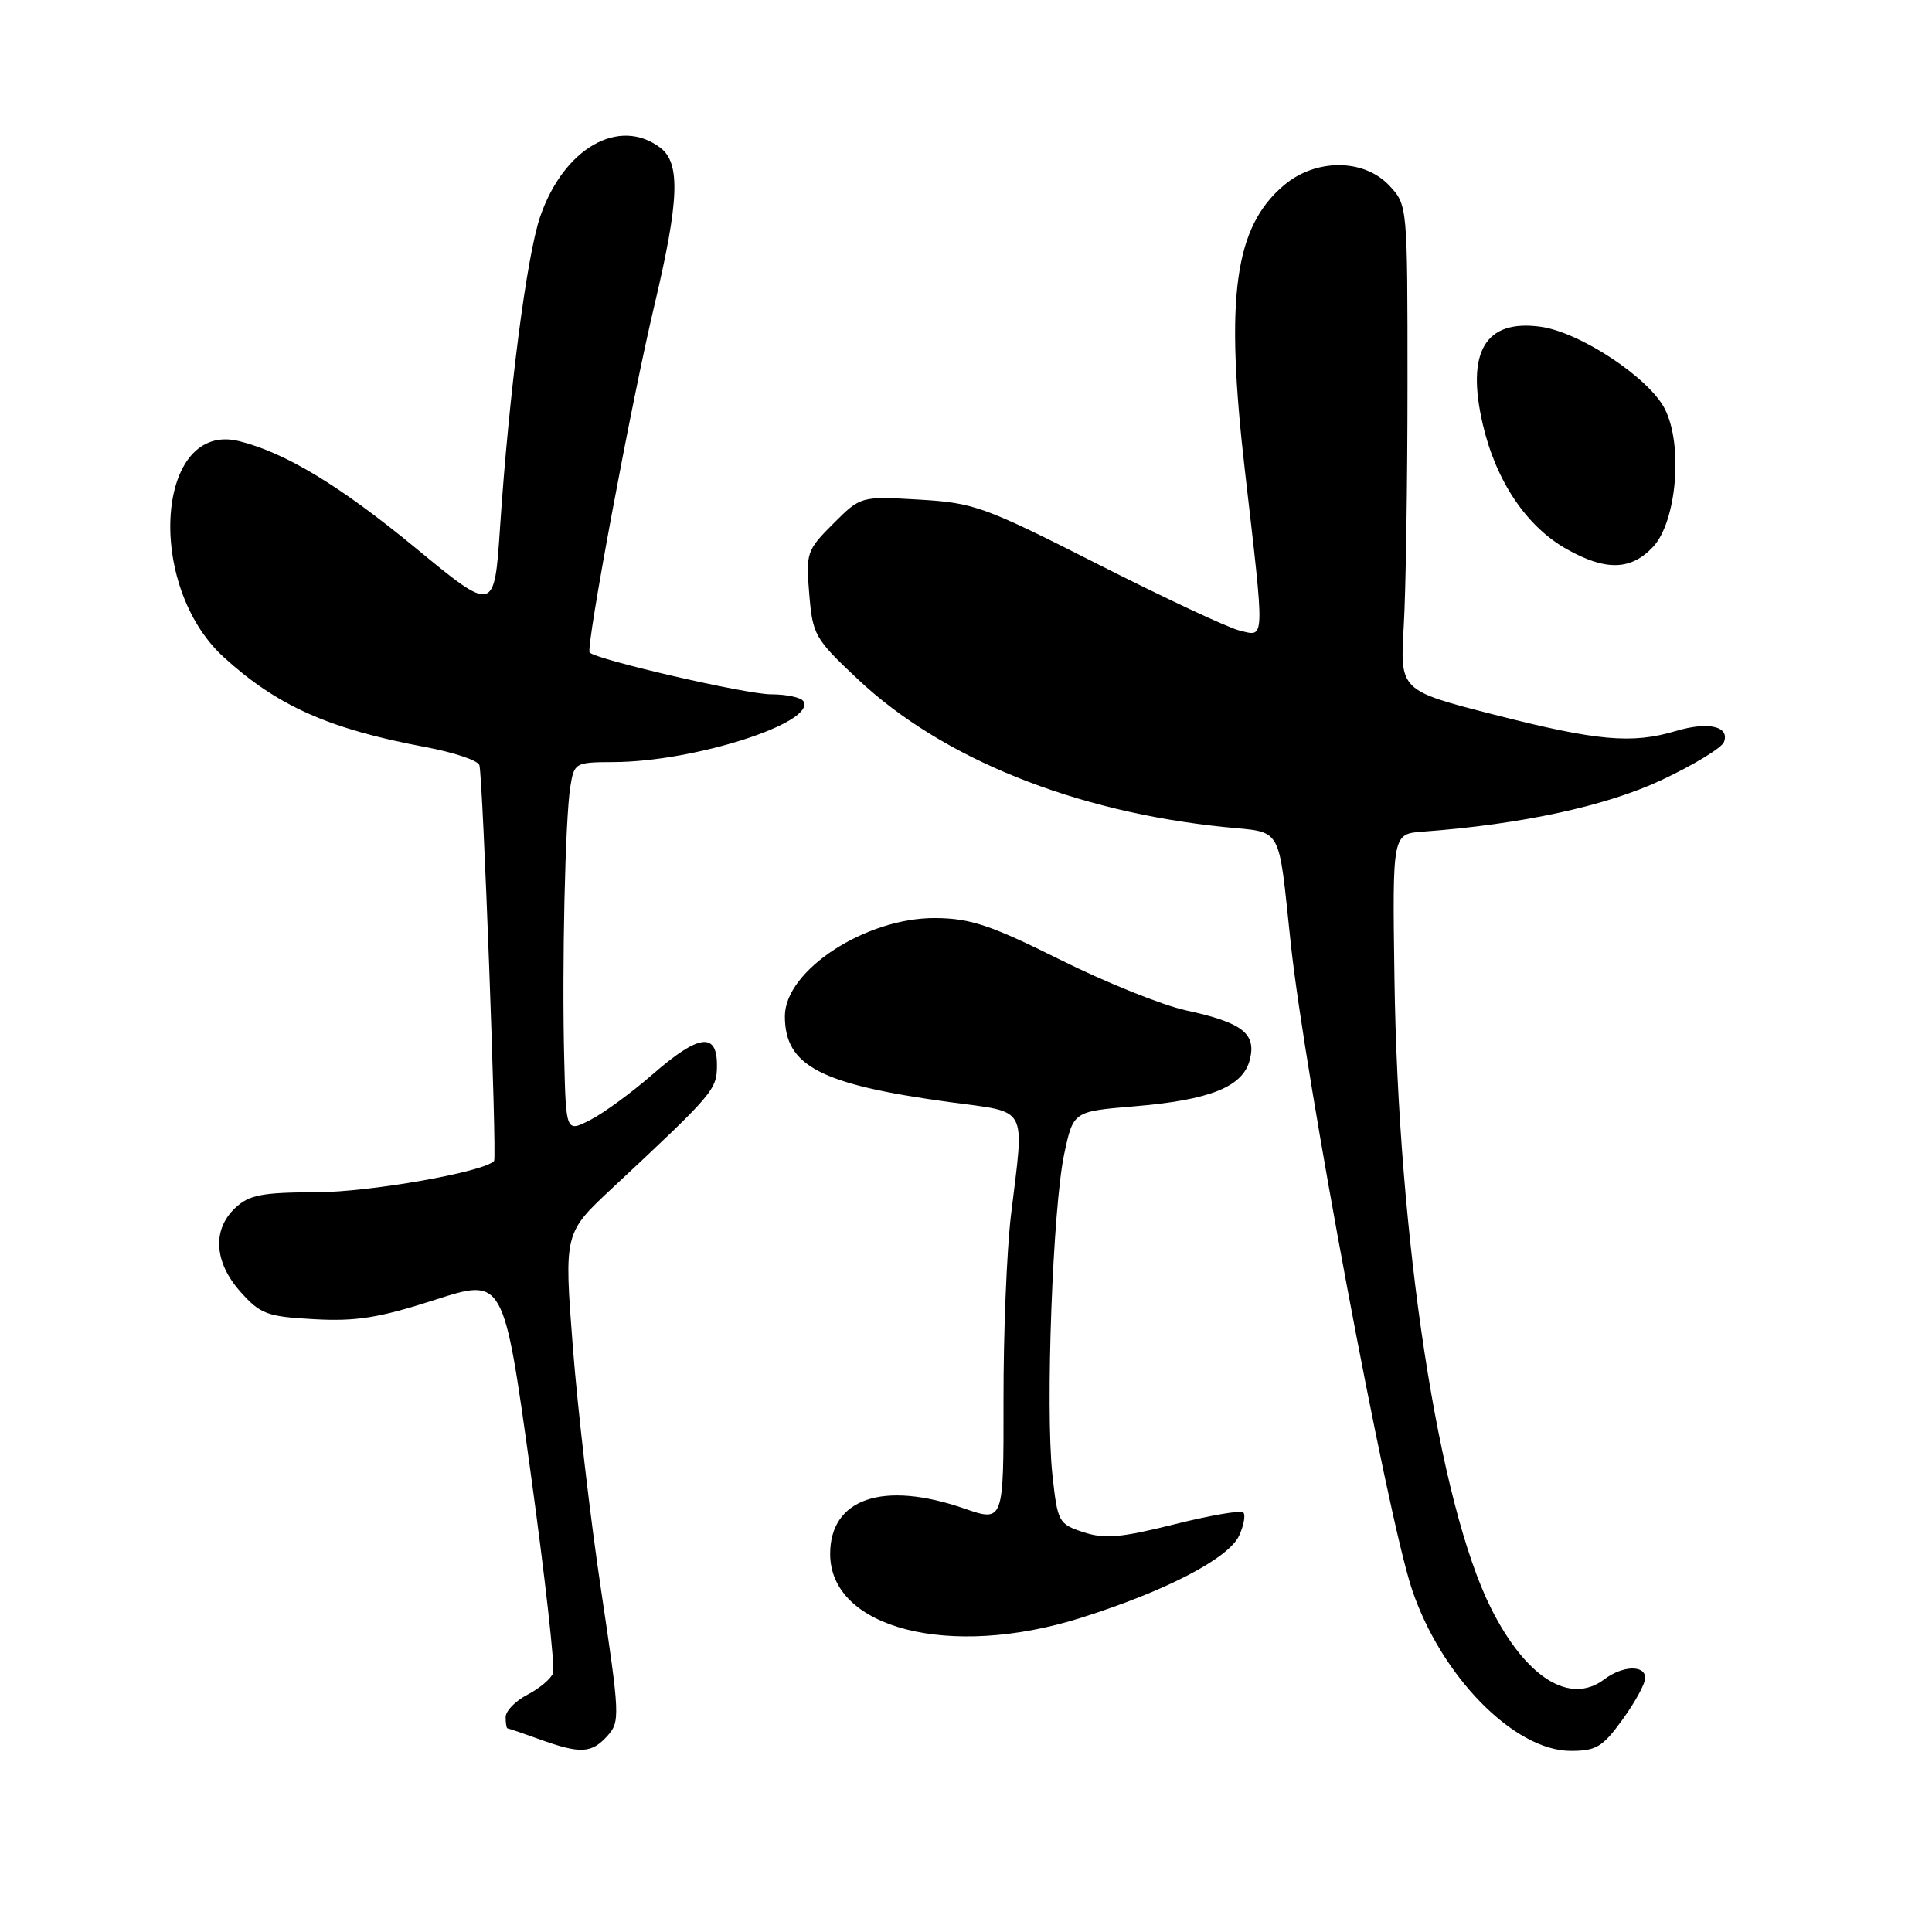<?xml version="1.0" encoding="UTF-8" standalone="no"?>
<!DOCTYPE svg PUBLIC "-//W3C//DTD SVG 1.1//EN" "http://www.w3.org/Graphics/SVG/1.1/DTD/svg11.dtd" >
<svg xmlns="http://www.w3.org/2000/svg" xmlns:xlink="http://www.w3.org/1999/xlink" version="1.1" viewBox="0 0 256 256">
 <g >
 <path fill="currentColor"
d=" M 80.47 230.03 C 82.18 228.15 82.14 227.38 79.66 210.78 C 78.23 201.28 76.54 186.73 75.90 178.45 C 74.74 163.39 74.74 163.39 81.11 157.45 C 94.63 144.82 95.00 144.39 95.00 141.12 C 95.00 136.70 92.55 137.06 86.48 142.35 C 83.74 144.74 80.04 147.46 78.25 148.38 C 75.00 150.05 75.00 150.05 74.76 140.28 C 74.45 127.91 74.89 108.50 75.57 104.25 C 76.08 101.07 76.20 101.00 81.30 100.98 C 91.98 100.95 108.20 95.74 106.45 92.91 C 106.14 92.41 104.20 92.00 102.15 92.00 C 98.88 92.00 79.12 87.44 78.13 86.46 C 77.59 85.92 83.69 53.14 86.70 40.50 C 90.00 26.59 90.19 21.61 87.50 19.58 C 82.02 15.43 74.68 19.65 71.57 28.72 C 69.79 33.94 67.45 52.02 66.26 69.85 C 65.50 81.21 65.50 81.21 55.01 72.56 C 45.08 64.38 37.85 60.00 31.71 58.46 C 20.71 55.70 19.15 77.50 29.66 87.09 C 36.73 93.54 43.59 96.59 56.33 98.98 C 60.09 99.68 63.32 100.76 63.52 101.38 C 63.98 102.81 65.86 153.39 65.47 153.83 C 64.16 155.29 49.01 157.97 41.94 157.98 C 34.72 158.00 33.03 158.32 31.19 160.04 C 28.09 162.92 28.36 167.26 31.88 171.19 C 34.51 174.13 35.38 174.46 41.63 174.80 C 47.20 175.11 50.23 174.62 57.62 172.24 C 66.73 169.30 66.73 169.30 70.27 194.83 C 72.21 208.87 73.57 220.97 73.28 221.71 C 72.99 222.46 71.46 223.74 69.88 224.56 C 68.30 225.38 67.00 226.71 67.00 227.53 C 67.00 228.34 67.11 229.01 67.25 229.02 C 67.39 229.02 69.30 229.68 71.50 230.47 C 76.90 232.42 78.38 232.34 80.47 230.03 Z  M 214.99 227.85 C 216.65 225.57 218.00 223.09 218.00 222.35 C 218.00 220.58 215.01 220.68 212.56 222.53 C 208.02 225.96 202.20 222.31 197.58 213.13 C 190.62 199.28 185.25 164.24 184.77 129.50 C 184.50 110.50 184.50 110.50 188.50 110.20 C 201.58 109.24 212.82 106.81 220.16 103.36 C 224.41 101.37 228.13 99.10 228.43 98.33 C 229.23 96.24 226.35 95.58 222.06 96.86 C 216.27 98.60 211.61 98.18 198.00 94.70 C 185.50 91.50 185.50 91.50 186.00 83.00 C 186.28 78.33 186.50 63.85 186.50 50.83 C 186.50 27.16 186.50 27.16 184.08 24.58 C 180.72 21.01 174.36 20.98 170.15 24.53 C 163.56 30.07 162.30 39.31 164.96 62.40 C 167.61 85.38 167.65 84.37 164.25 83.55 C 162.74 83.19 154.30 79.23 145.50 74.77 C 130.38 67.10 129.08 66.63 121.78 66.20 C 114.05 65.75 114.05 65.75 110.40 69.40 C 106.90 72.90 106.77 73.26 107.23 78.71 C 107.68 84.14 107.96 84.64 113.71 90.04 C 124.85 100.51 142.38 107.57 162.27 109.59 C 170.06 110.38 169.33 109.10 171.03 125.00 C 172.91 142.65 183.77 200.57 187.06 210.50 C 190.90 222.07 200.63 232.00 208.14 232.00 C 211.50 232.00 212.37 231.48 214.99 227.85 Z  M 143.20 214.38 C 154.49 210.82 162.82 206.49 164.20 203.46 C 164.82 202.10 165.06 200.73 164.74 200.41 C 164.42 200.09 160.29 200.80 155.56 201.99 C 148.49 203.76 146.35 203.94 143.55 203.02 C 140.25 201.93 140.13 201.69 139.44 195.32 C 138.51 186.61 139.50 159.95 141.02 152.88 C 142.22 147.27 142.22 147.27 150.22 146.60 C 160.36 145.76 164.71 144.01 165.61 140.41 C 166.49 136.93 164.61 135.49 157.12 133.87 C 154.03 133.20 146.55 130.19 140.50 127.18 C 131.31 122.60 128.60 121.69 124.00 121.65 C 114.78 121.55 104.00 128.56 104.00 134.65 C 104.00 141.24 108.70 143.69 125.79 146.03 C 136.42 147.48 135.74 146.23 133.96 161.00 C 133.40 165.68 132.95 176.74 132.97 185.60 C 132.99 201.69 132.99 201.69 127.75 199.88 C 117.02 196.17 110.00 198.55 110.00 205.90 C 110.00 215.80 125.86 219.85 143.20 214.38 Z  M 219.03 72.47 C 222.18 69.12 223.04 58.91 220.58 54.15 C 218.44 50.01 209.29 43.98 204.10 43.29 C 196.78 42.30 194.24 46.63 196.48 56.24 C 198.23 63.75 202.24 69.72 207.54 72.73 C 212.74 75.67 216.09 75.60 219.03 72.47 Z "/>
</g>
</svg>